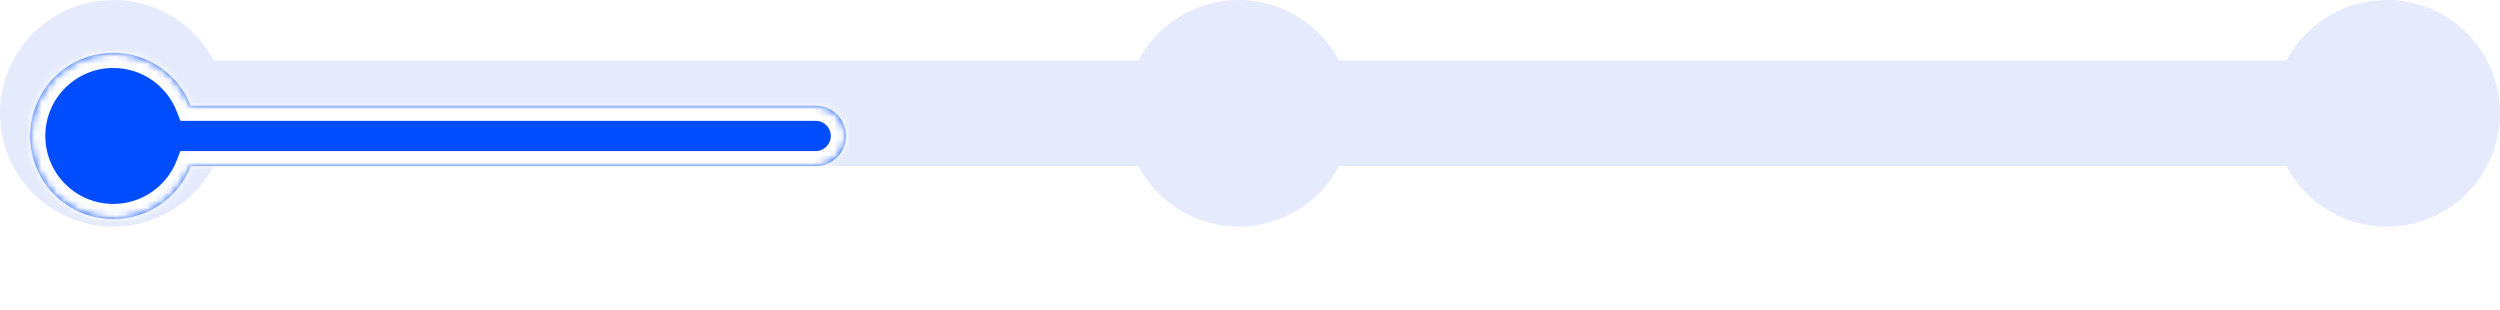 <svg width="331" height="41" viewBox="0 0 331 41" fill="none" xmlns="http://www.w3.org/2000/svg">
<g clip-path="url(#clip0_0_4797)">
<rect y="8" width="331" height="14" rx="7" fill="#E5EBFC"/>
<path d="M15 30C23.284 30 30 23.284 30 15C30 6.716 23.284 0 15 0C6.716 0 0 6.716 0 15C0 23.284 6.716 30 15 30Z" fill="#E5EBFC"/>
<path d="M164 30C172.284 30 179 23.284 179 15C179 6.716 172.284 0 164 0C155.716 0 149 6.716 149 15C149 23.284 155.716 30 164 30Z" fill="#E5EBFC"/>
<path d="M316 30C324.284 30 331 23.284 331 15C331 6.716 324.284 0 316 0C307.716 0 301 6.716 301 15C301 23.284 307.716 30 316 30Z" fill="#E5EBFC"/>
<g filter="url(#filter0_d_0_4797)">
<mask id="path-5-inside-1_0_4797" fill="white">
<path fill-rule="evenodd" clip-rule="evenodd" d="M25.25 19C23.65 23.097 19.664 26 15 26C8.925 26 4 21.075 4 15C4 8.925 8.925 4 15 4C19.664 4 23.65 6.903 25.25 11H108C110.209 11 112 12.791 112 15C112 17.209 110.209 19 108 19H25.25Z"/>
</mask>
<path fill-rule="evenodd" clip-rule="evenodd" d="M25.25 19C23.65 23.097 19.664 26 15 26C8.925 26 4 21.075 4 15C4 8.925 8.925 4 15 4C19.664 4 23.65 6.903 25.25 11H108C110.209 11 112 12.791 112 15C112 17.209 110.209 19 108 19H25.25Z" fill="#004CFF"/>
<path d="M25.25 19V17H23.884L23.387 18.273L25.25 19ZM25.25 11L23.387 11.727L23.884 13H25.25V11ZM15 28C20.515 28 25.223 24.566 27.113 19.727L23.387 18.273C22.077 21.628 18.813 24 15 24V28ZM2 15C2 22.18 7.82 28 15 28V24C10.029 24 6 19.971 6 15H2ZM15 2C7.82 2 2 7.82 2 15H6C6 10.029 10.029 6 15 6V2ZM27.113 10.273C25.223 5.434 20.515 2 15 2V6C18.813 6 22.077 8.372 23.387 11.727L27.113 10.273ZM25.25 13H108V9H25.25V13ZM108 13C109.105 13 110 13.895 110 15H114C114 11.686 111.314 9 108 9V13ZM110 15C110 16.105 109.105 17 108 17V21C111.314 21 114 18.314 114 15H110ZM108 17H25.25V21H108V17Z" fill="white" mask="url(#path-5-inside-1_0_4797)"/>
</g>
</g>
<defs>
<filter id="filter0_d_0_4797" x="-2" y="1" width="120" height="34" filterUnits="userSpaceOnUse" color-interpolation-filters="sRGB">
<feFlood flood-opacity="0" result="BackgroundImageFix"/>
<feColorMatrix in="SourceAlpha" type="matrix" values="0 0 0 0 0 0 0 0 0 0 0 0 0 0 0 0 0 0 127 0" result="hardAlpha"/>
<feOffset dy="3"/>
<feGaussianBlur stdDeviation="3"/>
<feColorMatrix type="matrix" values="0 0 0 0 0 0 0 0 0 0 0 0 0 0 0 0 0 0 0.161 0"/>
<feBlend mode="normal" in2="BackgroundImageFix" result="effect1_dropShadow_0_4797"/>
<feBlend mode="normal" in="SourceGraphic" in2="effect1_dropShadow_0_4797" result="shape"/>
</filter>
<clipPath id="clip0_0_4797">
<rect width="331" height="41" fill="white"/>
</clipPath>
</defs>
</svg>
